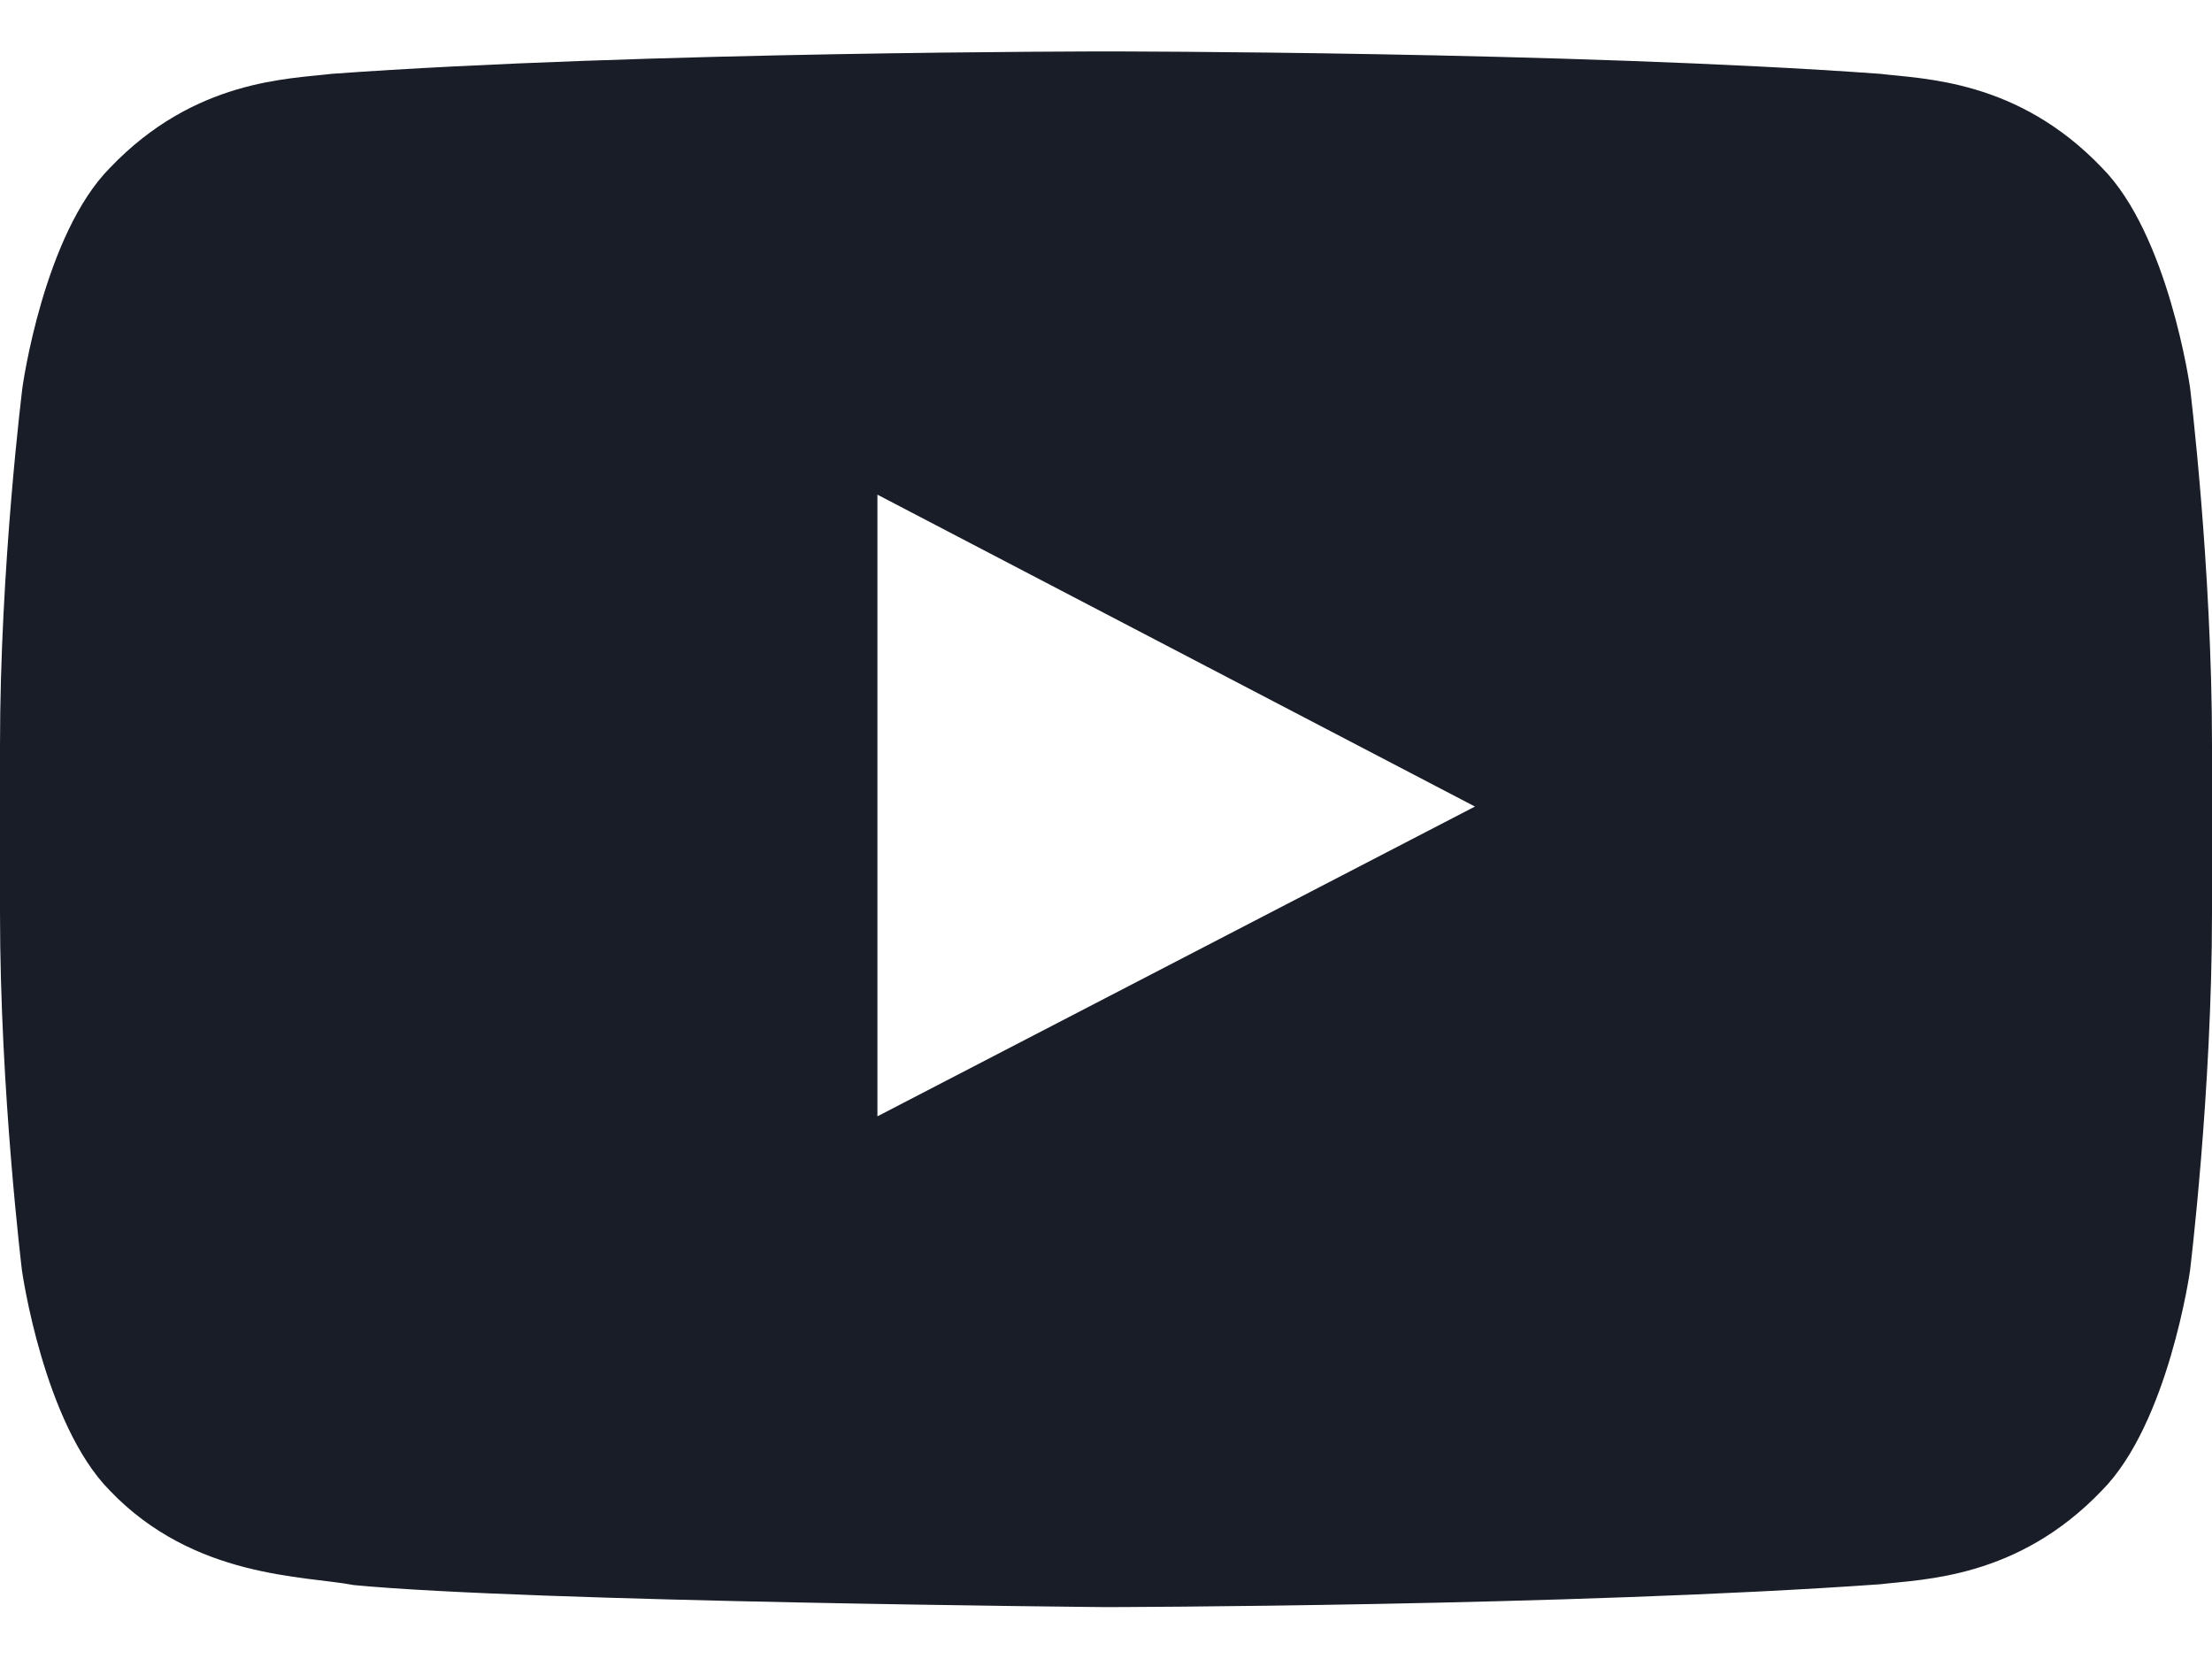 <svg xmlns="http://www.w3.org/2000/svg" width="24" height="18" viewBox="0 0 24 18" fill="none">
  <path d="M23.761 4.2C23.761 4.2 23.527 2.545 22.805 1.819C21.891 0.862 20.869 0.858 20.4 0.801C17.044 0.558 12.005 0.558 12.005 0.558H11.995C11.995 0.558 6.956 0.558 3.6 0.801C3.131 0.858 2.109 0.862 1.195 1.819C0.473 2.545 0.244 4.2 0.244 4.2C0.244 4.2 0 6.145 0 8.086V9.904C0 11.845 0.239 13.79 0.239 13.79C0.239 13.79 0.473 15.445 1.191 16.172C2.105 17.128 3.305 17.095 3.839 17.198C5.761 17.381 12 17.437 12 17.437C12 17.437 17.044 17.428 20.4 17.189C20.869 17.133 21.891 17.128 22.805 16.172C23.527 15.445 23.761 13.79 23.761 13.79C23.761 13.79 24 11.85 24 9.904V8.086C24 6.145 23.761 4.2 23.761 4.2ZM9.52 12.112V5.367L16.003 8.751L9.52 12.112Z" fill="#181D27"/>
</svg>